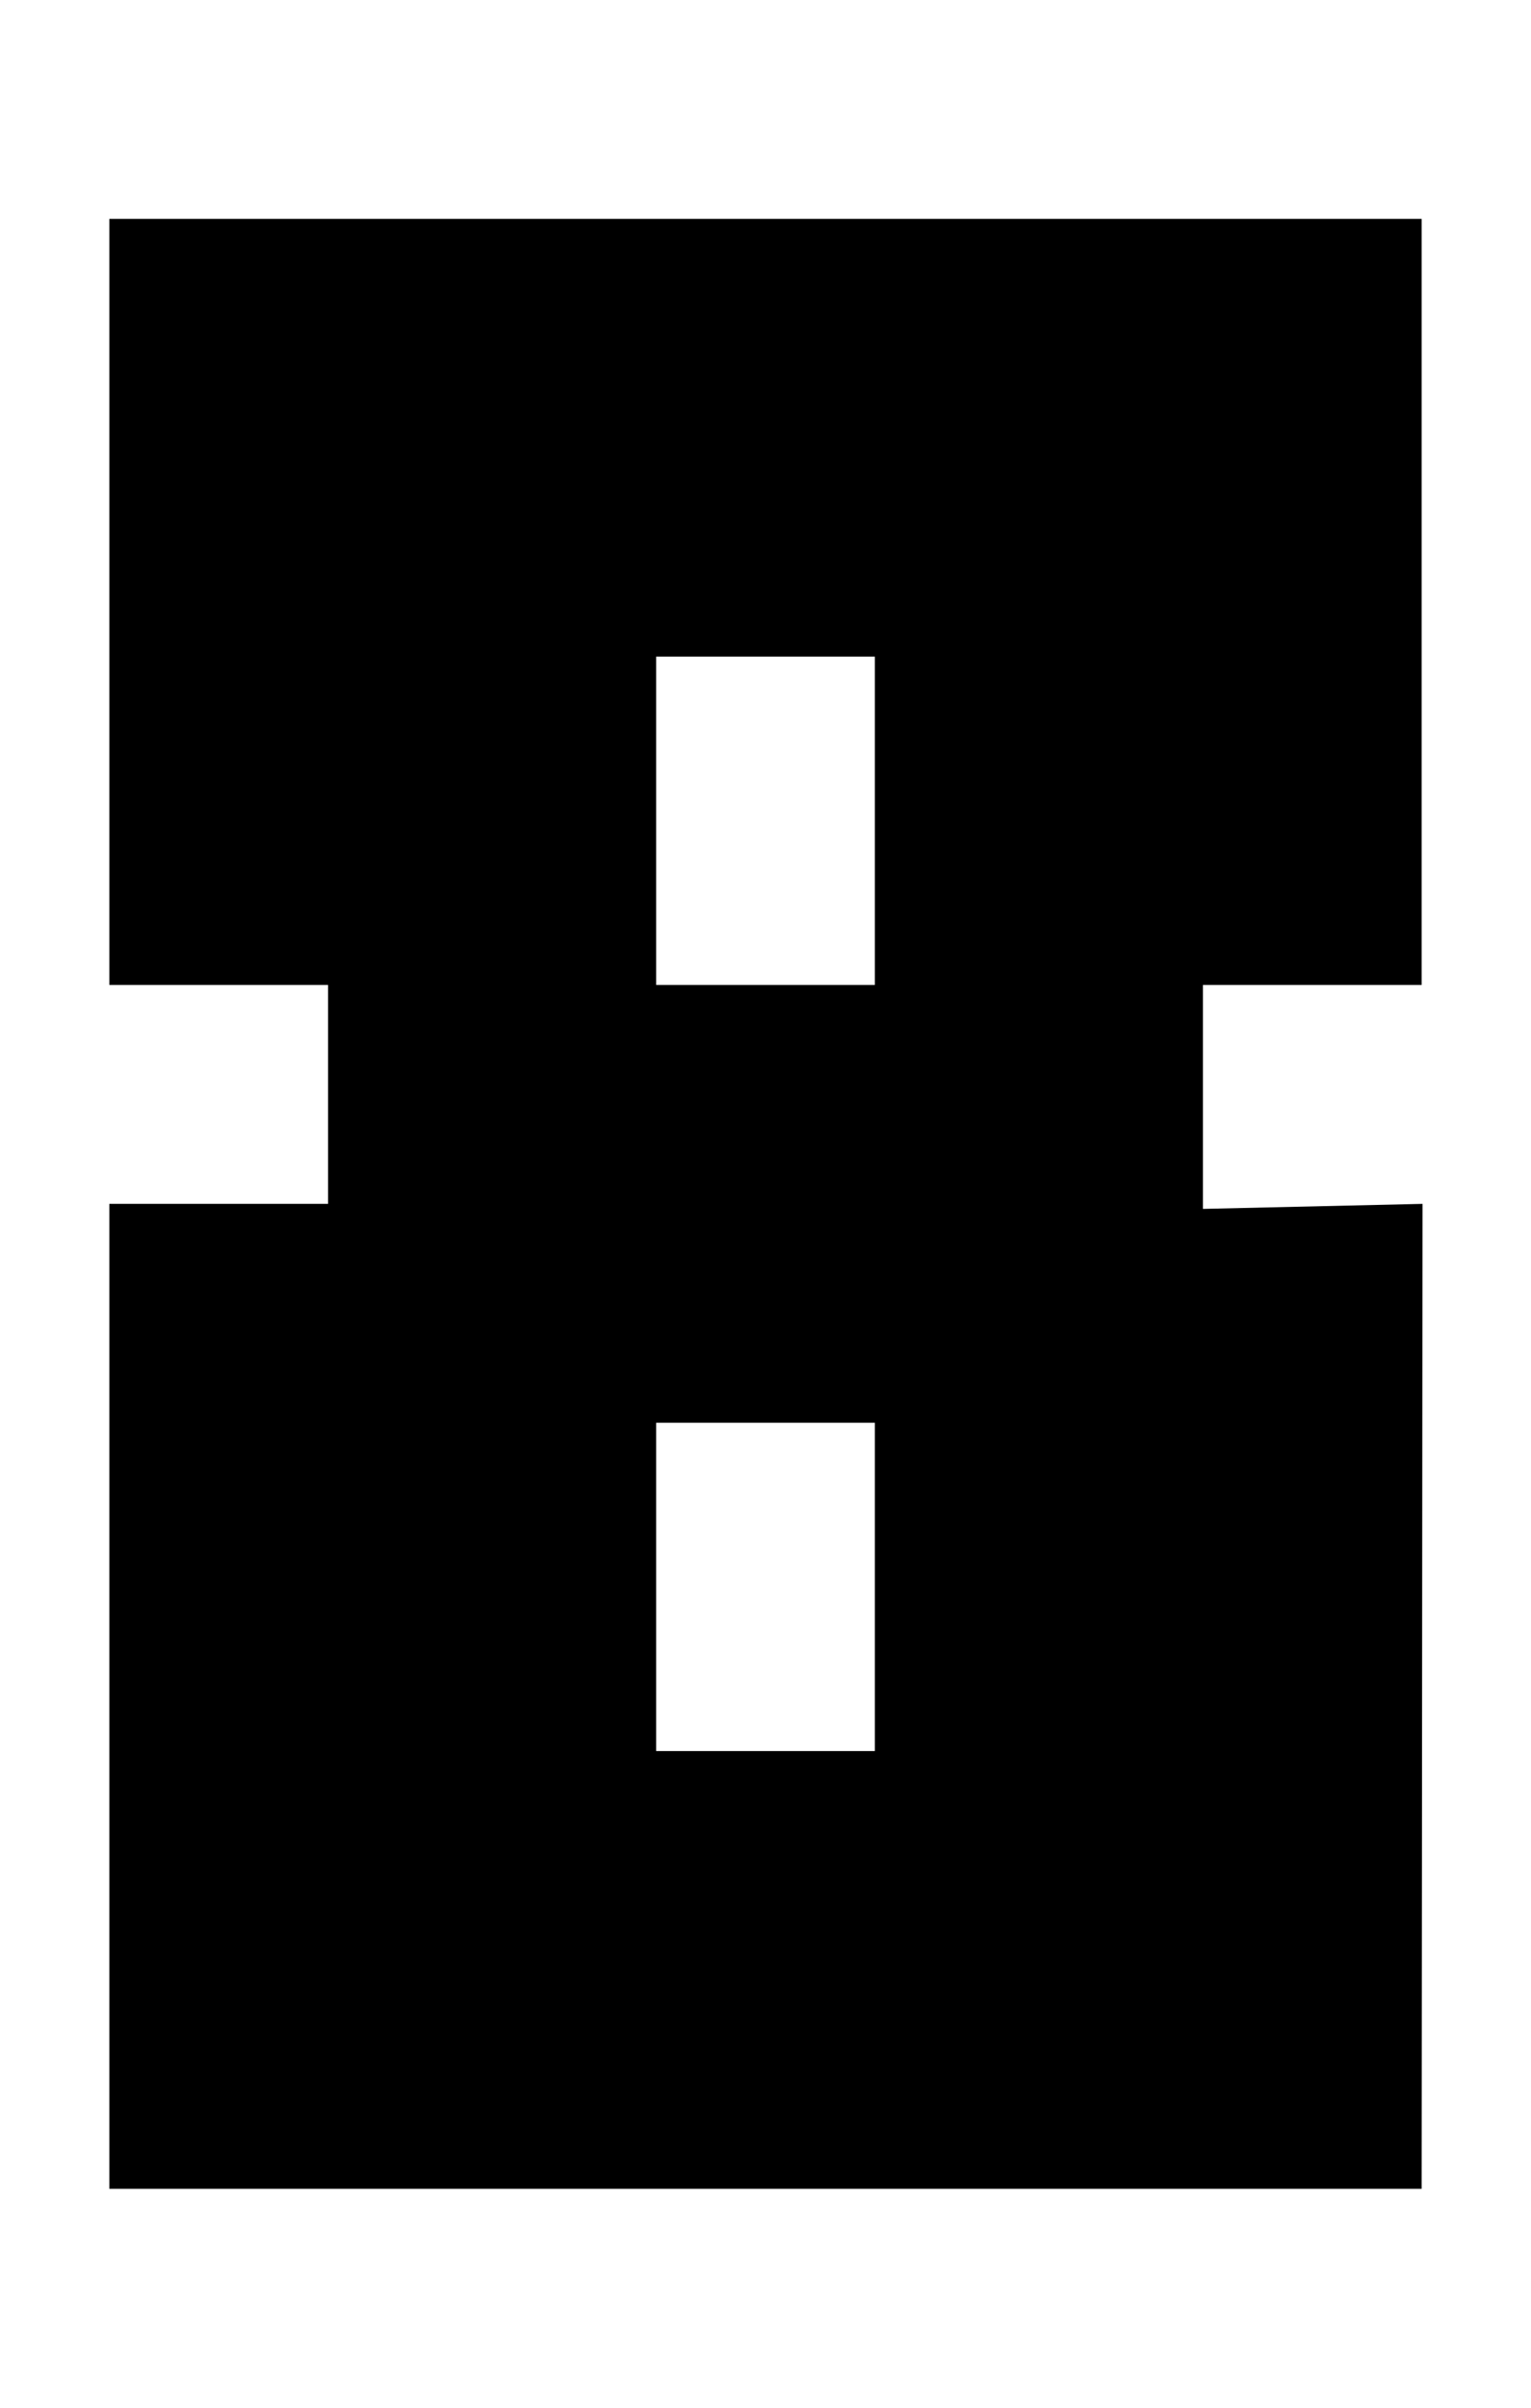 <svg width="14px" height="22px" viewBox="0 0 14 22" version="1.1" xmlns="http://www.w3.org/2000/svg" xmlns:xlink="http://www.w3.org/1999/xlink">
    <title>056</title>
    <g id="056" stroke="none" stroke-width="1" fill="none" fill-rule="evenodd">
        <path d="M13,2 L13,9 L11,9 L11,11.046 L13.008,11 L13,20 L1,20 L1,11 L3,11 L3,9 L1,9 L1,2 L13,2 Z M8,13 L6,13 L6,16 L8,16 L8,13 Z M8,6 L6,6 L6,9 L8,9 L8,6 Z" id="Combined-Shape" fill="#000000"></path>
    </g>
</svg>